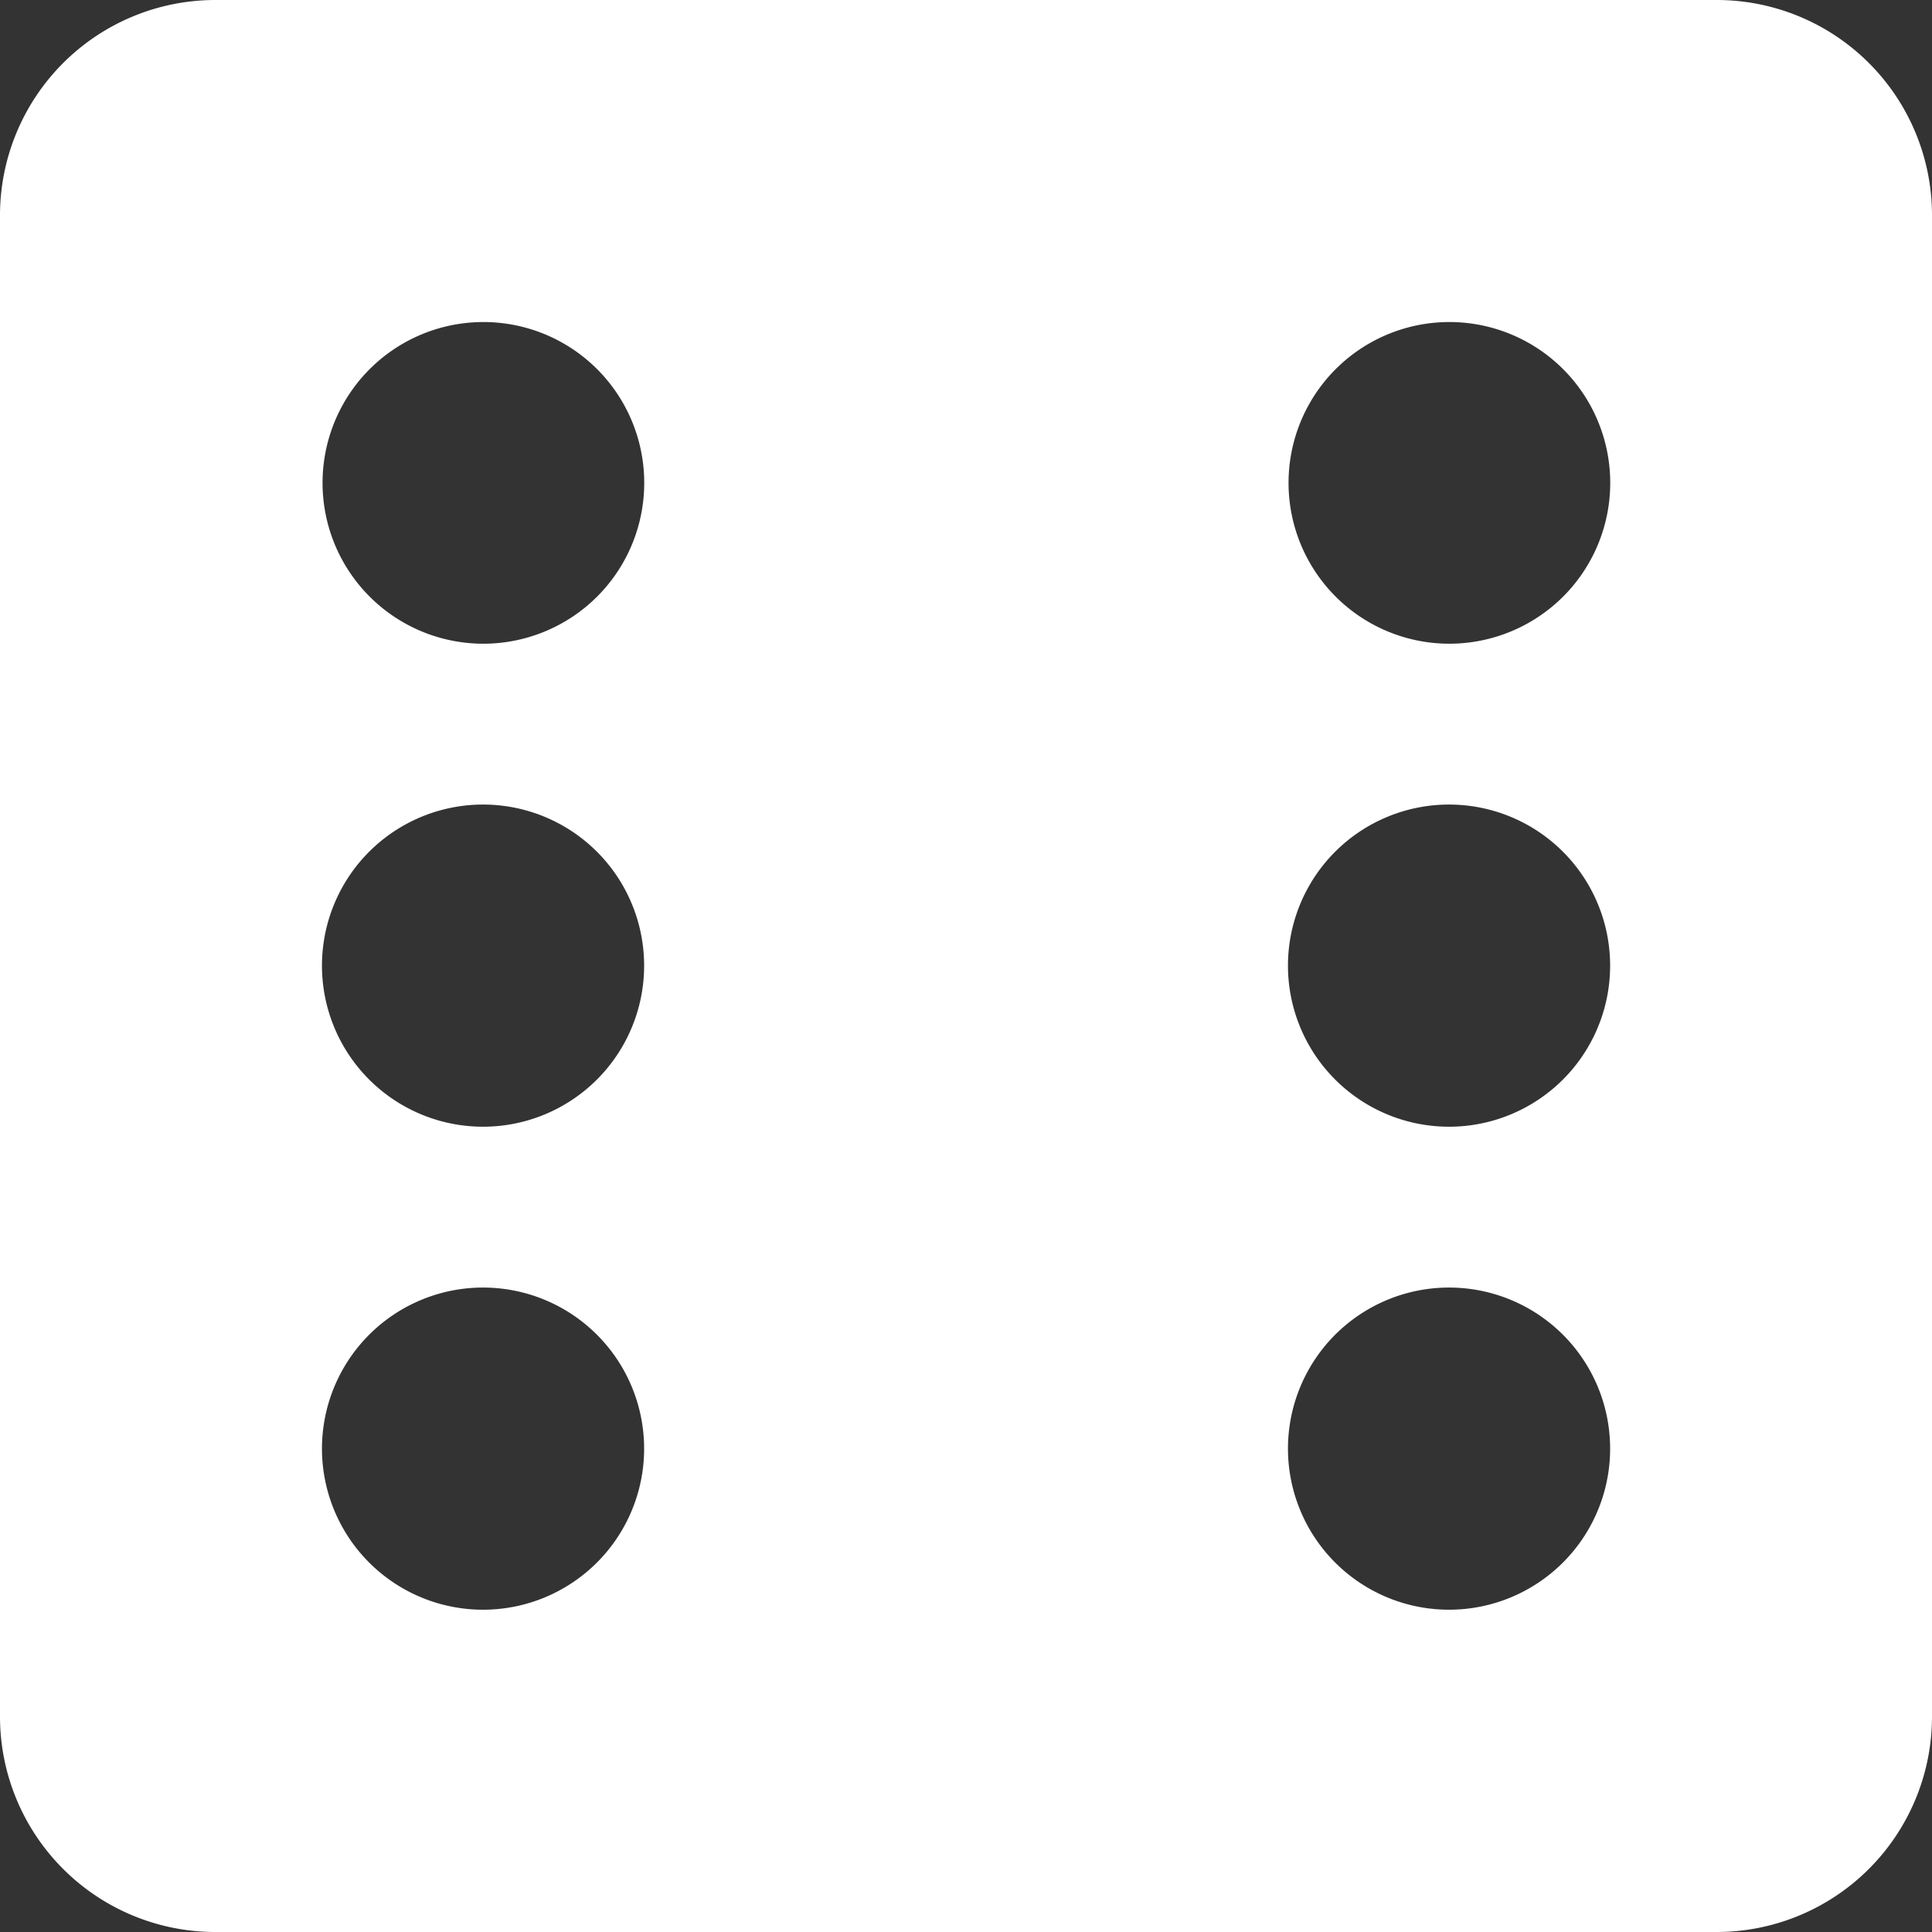 <svg xmlns="http://www.w3.org/2000/svg" width="16" height="16" viewBox="0 0 16 16">
  <rect x="0" y="0" width="16" height="16" fill="#333333" stroke="none"/>
  <path id="dice" d="M167.721,153.6H155.279a1.784,1.784,0,0,0-1.779,1.779v12.442a1.784,1.784,0,0,0,1.779,1.779h12.442a1.784,1.784,0,0,0,1.779-1.779V155.377a1.783,1.783,0,0,0-1.779-1.777ZM157.5,166.931a1.334,1.334,0,1,1,.944-.391,1.335,1.335,0,0,1-.944.391Zm0-4a1.334,1.334,0,1,1,.944-.391,1.335,1.335,0,0,1-.944.391Zm0-4a1.332,1.332,0,1,1,.945-.39,1.335,1.335,0,0,1-.945.39Zm8,8a1.334,1.334,0,1,1,.944-.391,1.335,1.335,0,0,1-.944.391Zm0-4a1.334,1.334,0,1,1,.944-.391,1.335,1.335,0,0,1-.944.391Zm0-4a1.332,1.332,0,1,1,.945-.39,1.335,1.335,0,0,1-.945.39Z" transform="translate(-153.5 -153.6)" fill="#fff"/>
</svg>

